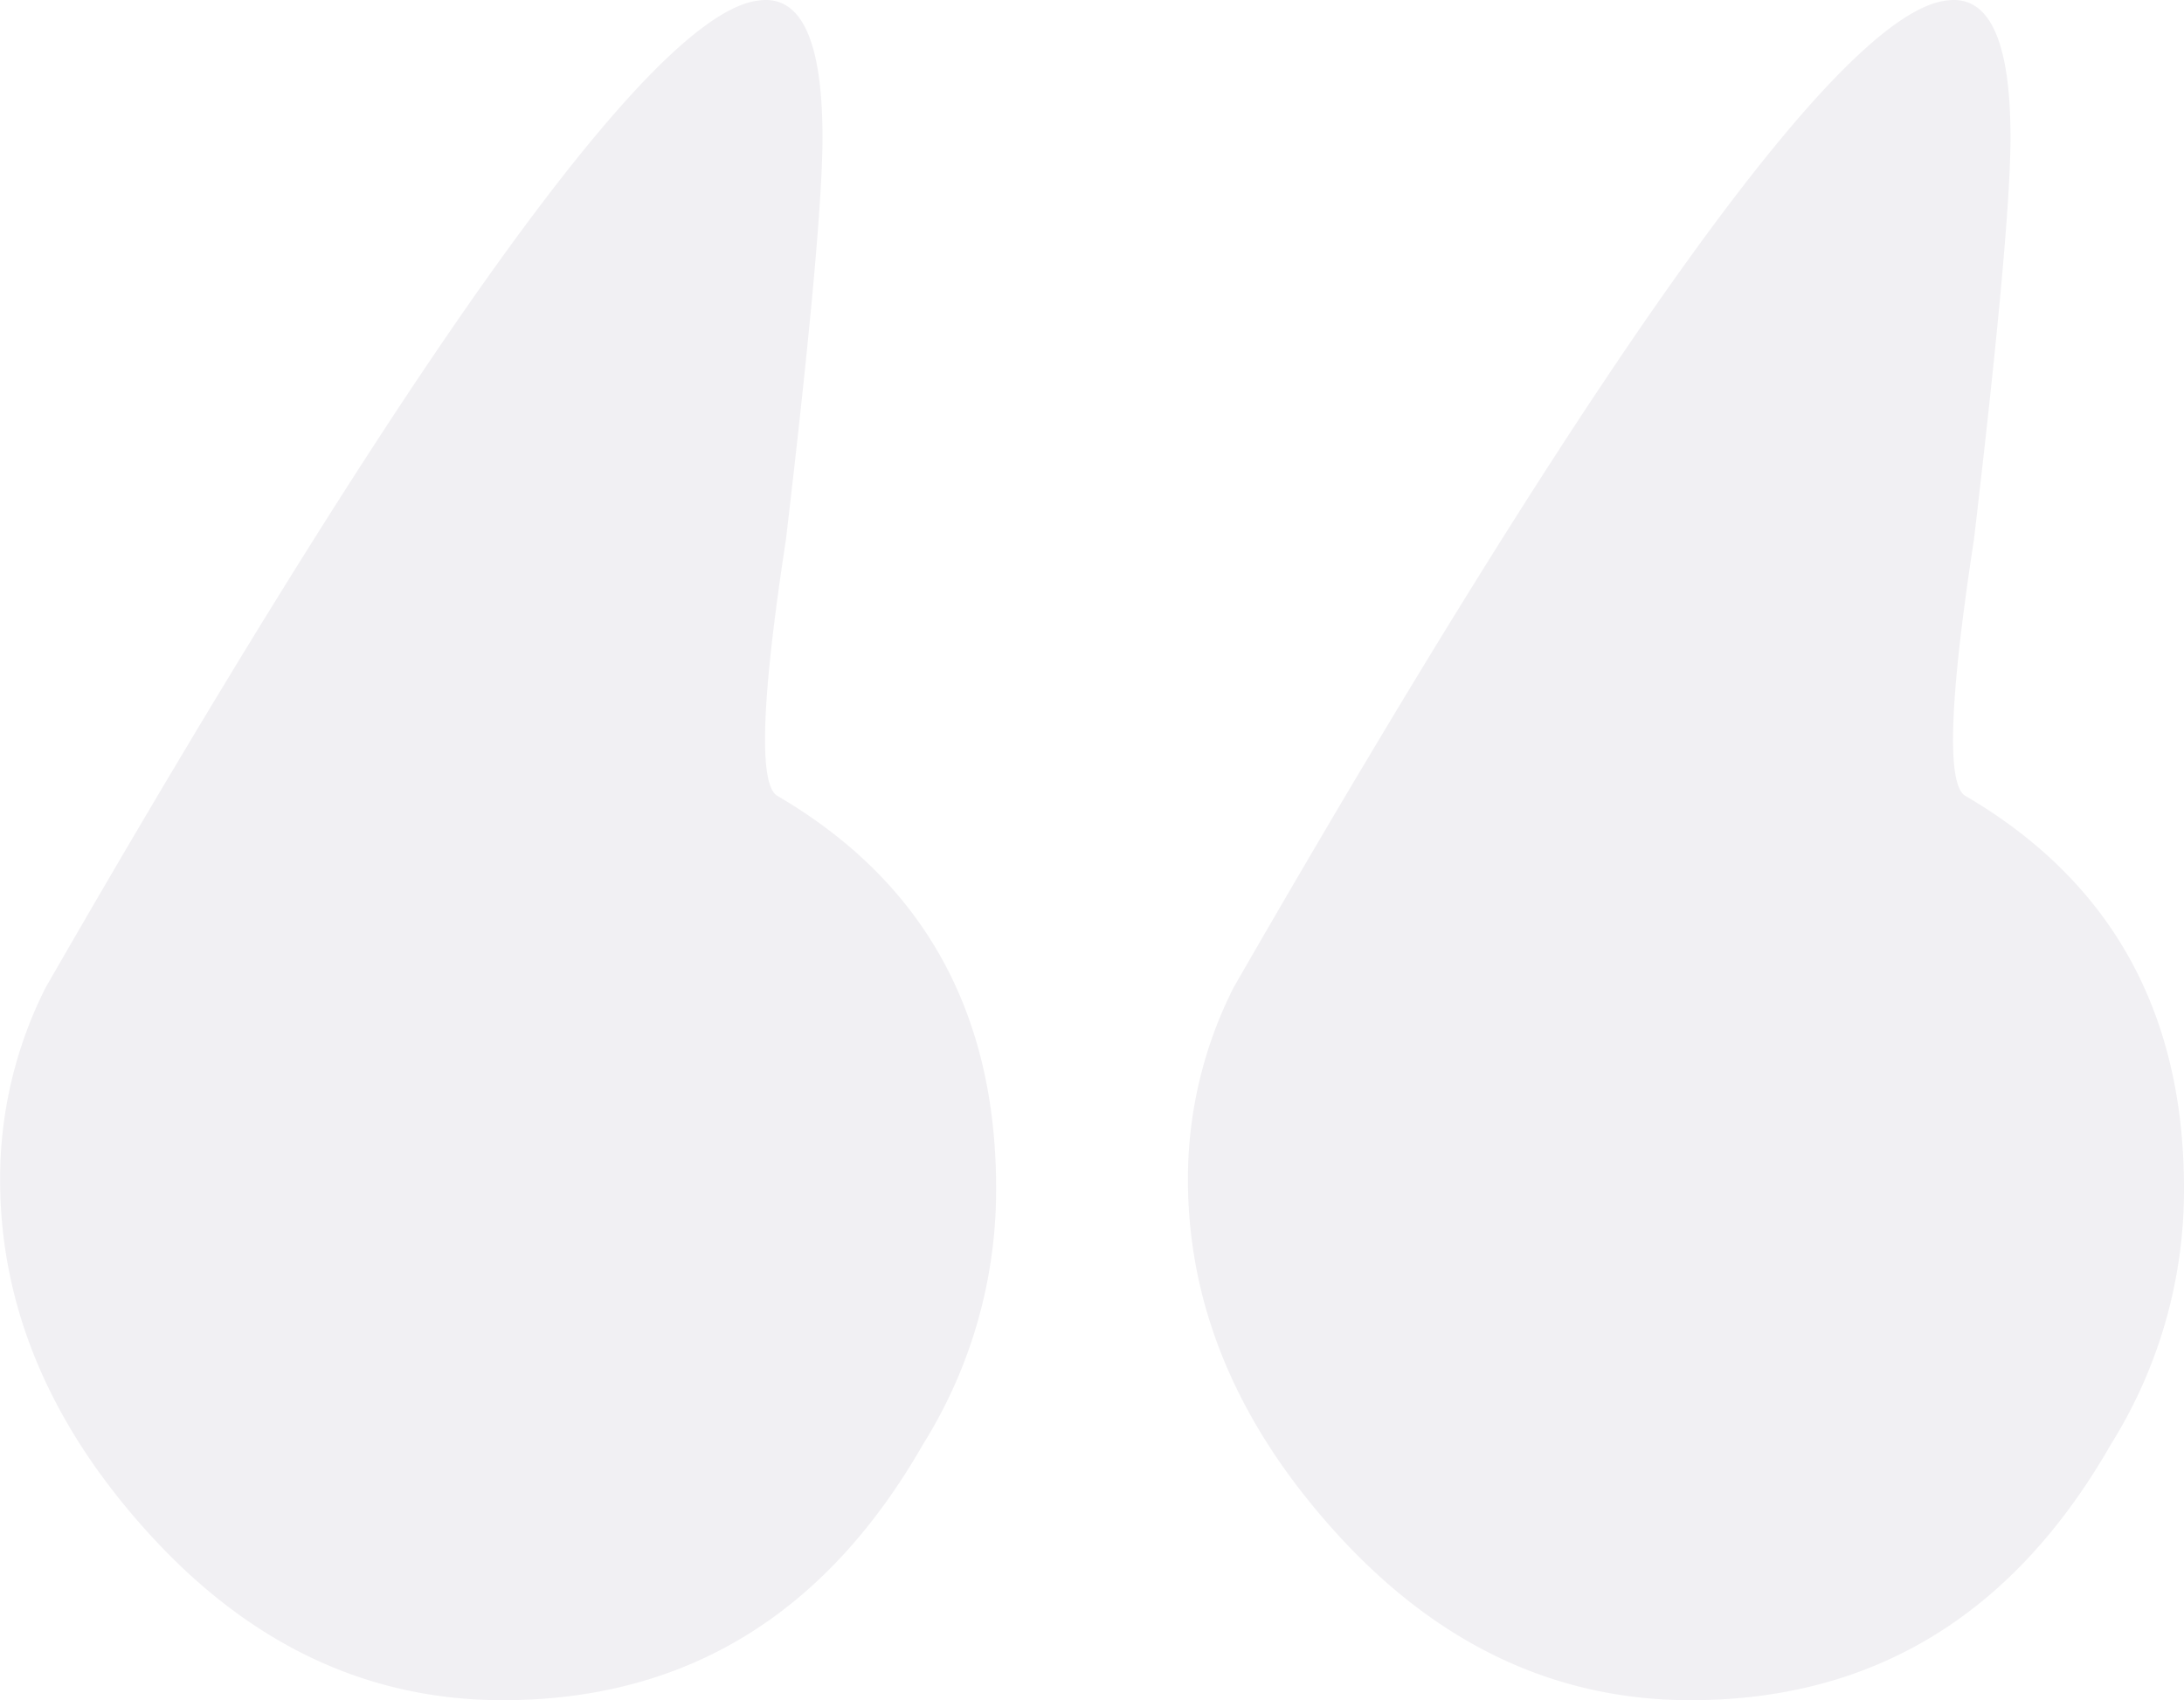 <svg xmlns="http://www.w3.org/2000/svg" width="105.738" height="82.316" viewBox="0 0 105.738 82.316">
  <defs>
    <style>
      .cls-1 {
        fill: #1f003a;
        opacity: 0.06;
      }
    </style>
  </defs>
  <path id="quote" class="cls-1" d="M121.526-754.492Q94.539-707.6,87.017-706.71q-3.1.442-3.1-6.636,0-4.425,1.77-19.466,1.77-11.5.442-12.388-10.618-6.194-10.618-19.024a23.216,23.216,0,0,1,3.539-12.388Q86.132-789,99.4-789q9.733,0,17.033,7.964t7.3,17.255A20.511,20.511,0,0,1,121.526-754.492Zm-57.514,0Q37.024-707.6,29.5-706.71q-3.1.442-3.1-6.636,0-4.425,1.77-19.466,1.77-11.5.442-12.388Q18-751.394,18-764.225a23.216,23.216,0,0,1,3.539-12.388Q28.618-789,41.891-789q9.733,0,17.033,7.964t7.3,17.255A20.511,20.511,0,0,1,64.012-754.492Z" transform="translate(123.738 -706.684) rotate(180)"/>
</svg>
